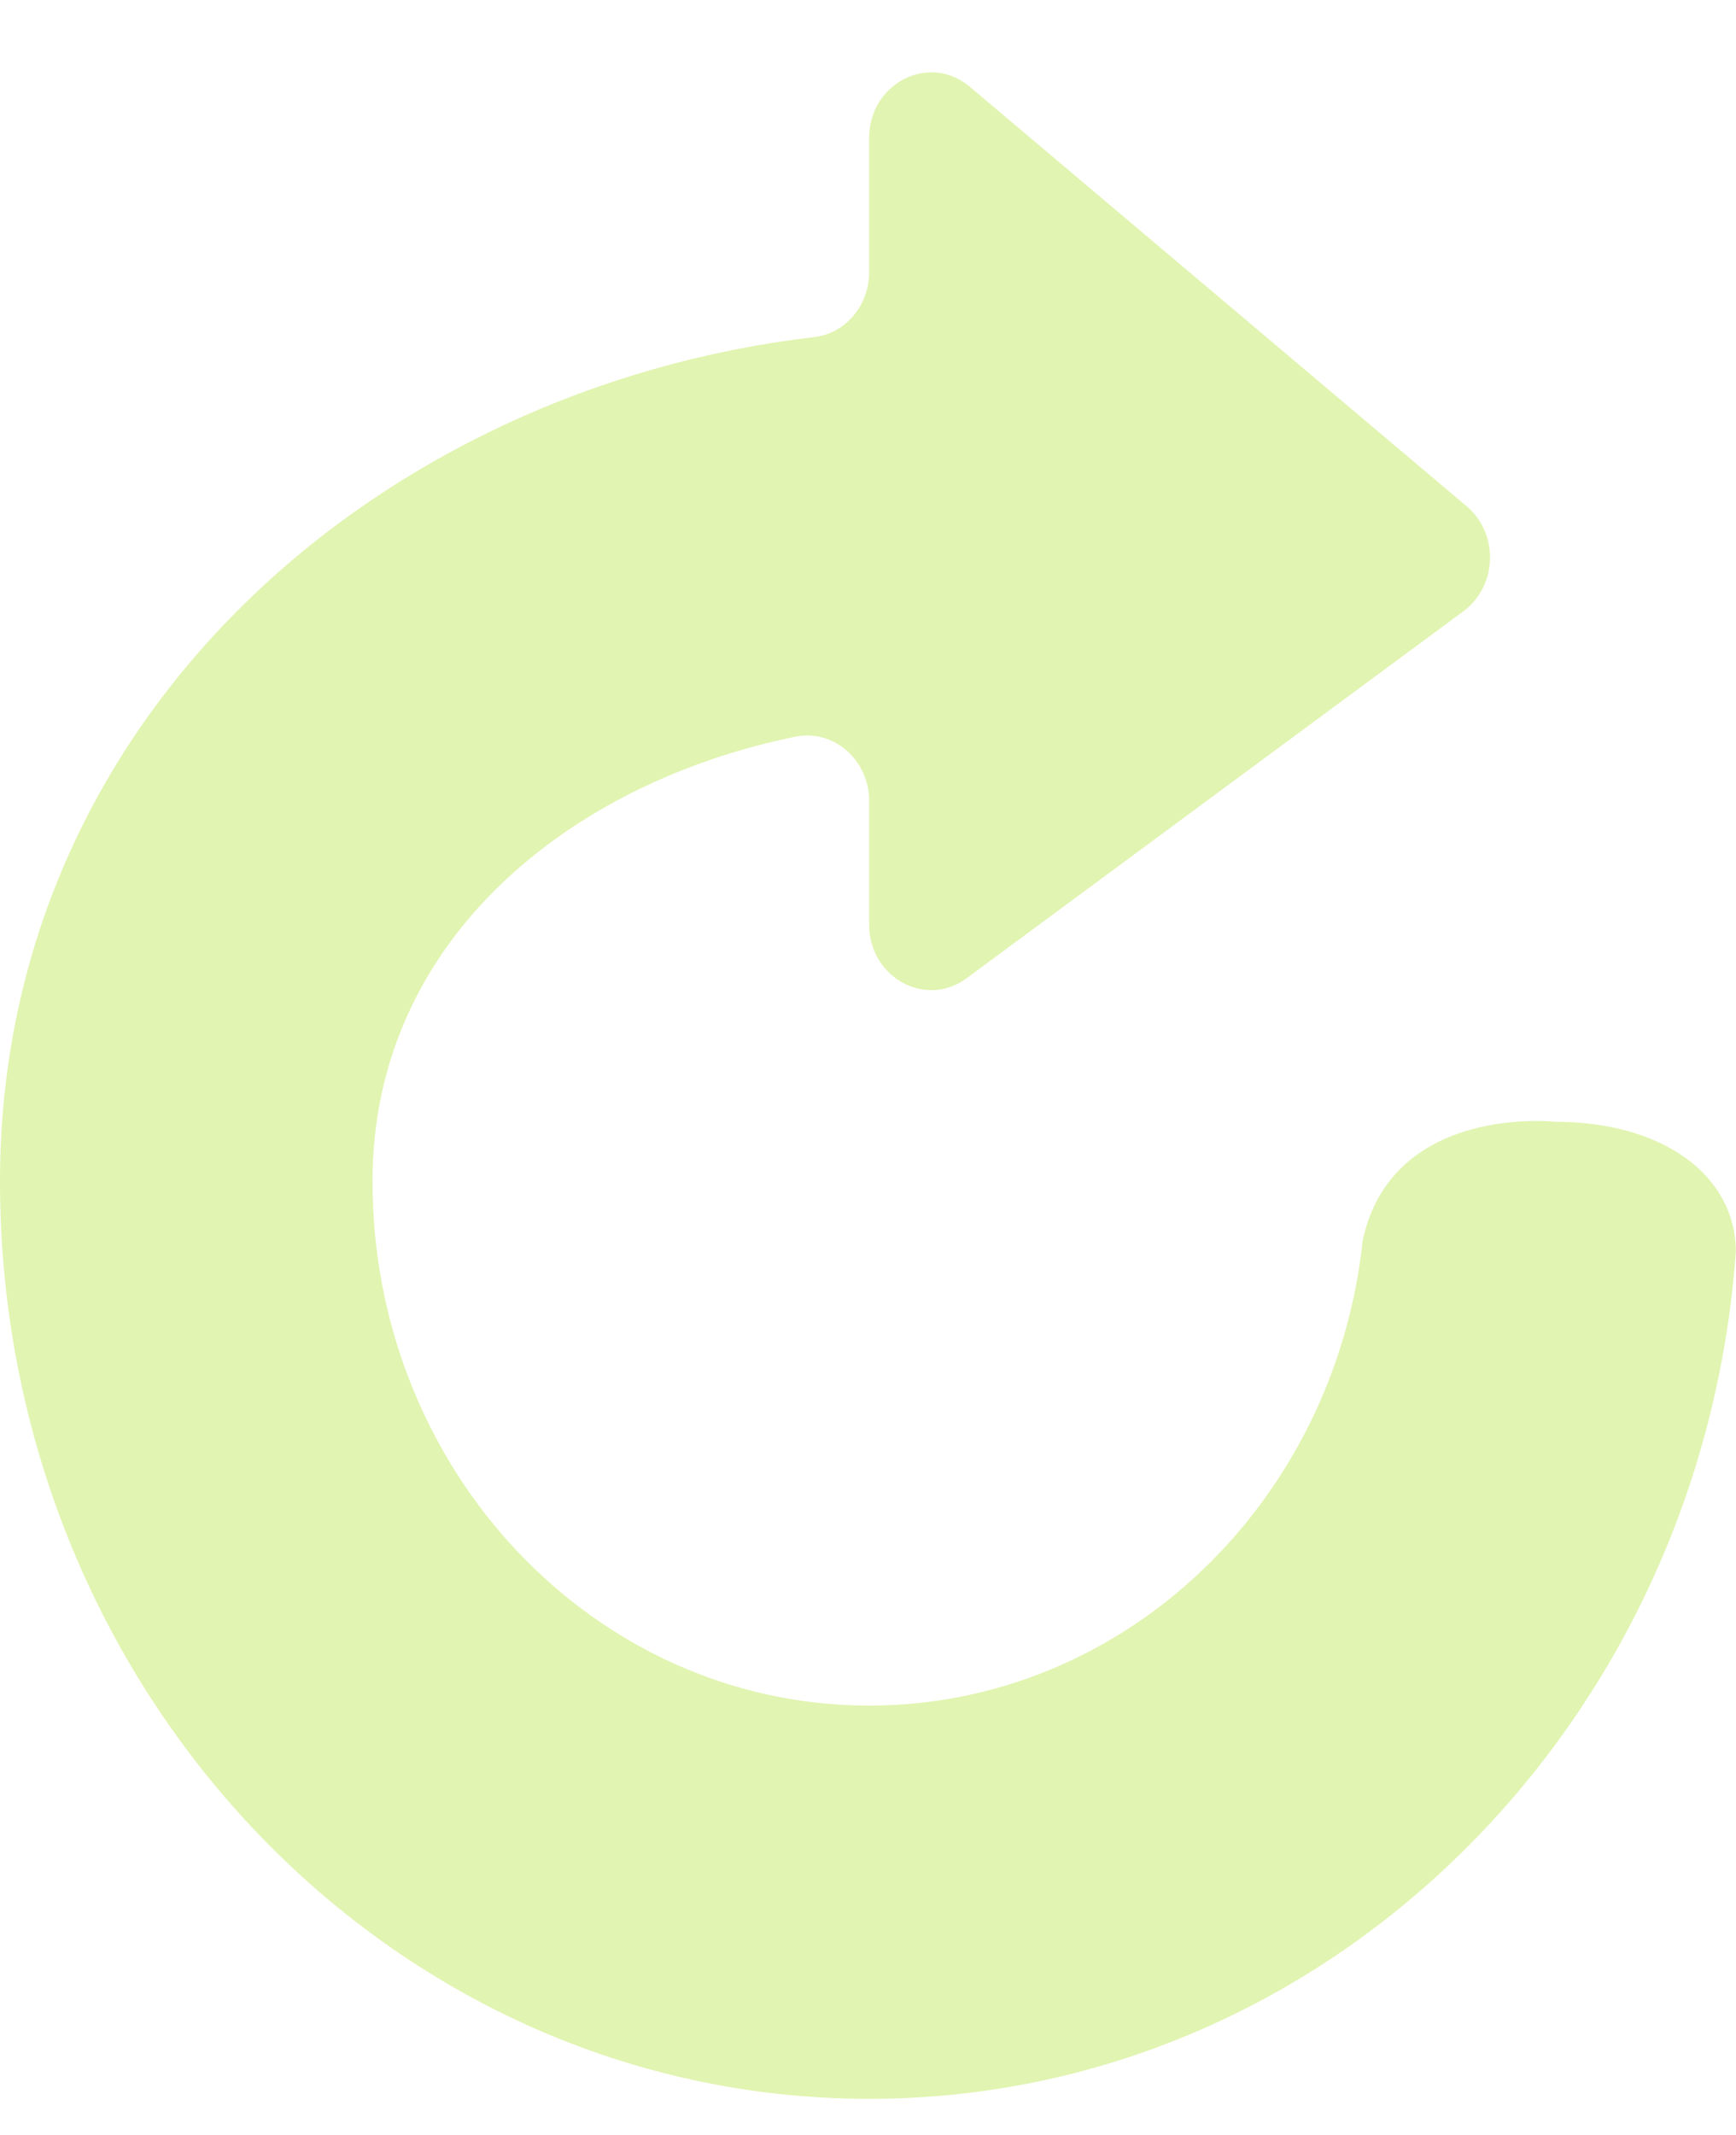 <svg width="48" height="59" viewBox="0 0 48 59" fill="none" xmlns="http://www.w3.org/2000/svg">
<g id="Button/Icon/Replay">
<g id="Fill" filter="url(#filter0_d_467_13587)">
<path fill-rule="evenodd" clip-rule="evenodd" d="M43 29.001C43 29.001 38.5 28.501 37.679 32.273C36.914 39.509 31.096 45.135 24.032 45.135C16.448 45.135 10.299 38.648 10.299 30.646C10.299 23.973 15.774 19.619 21.994 18.359C23.051 18.144 24.032 19 24.032 20.135V23.552C24.032 25.014 25.594 25.872 26.729 25.032L40.467 14.889C40.926 14.549 41.199 13.997 41.199 13.406C41.199 12.858 40.962 12.337 40.556 11.994L26.818 0.4C25.694 -0.548 24.032 0.296 24.032 1.812V5.519C24.032 6.438 23.381 7.215 22.514 7.316C10.518 8.718 0 17.791 0 30.646C0 44.65 10.759 56.002 24.032 56.002C36.684 56.002 47.053 45.686 47.995 32.593C47.995 30.501 46 29.001 43 29.001Z" fill="#E1F4B1"/>
</g>
</g>
<defs>
<filter id="filter0_d_467_13587" x="0" y="0" width="47.995" height="58.002" filterUnits="userSpaceOnUse" color-interpolation-filters="sRGB">
<feFlood flood-opacity="0" result="BackgroundImageFix"/>
<feColorMatrix in="SourceAlpha" type="matrix" values="0 0 0 0 0 0 0 0 0 0 0 0 0 0 0 0 0 0 127 0" result="hardAlpha"/>
<feOffset dy="2"/>
<feComposite in2="hardAlpha" operator="out"/>
<feColorMatrix type="matrix" values="0 0 0 0 0.439 0 0 0 0 0.478 0 0 0 0 0.345 0 0 0 1 0"/>
<feBlend mode="normal" in2="BackgroundImageFix" result="effect1_dropShadow_467_13587"/>
<feBlend mode="normal" in="SourceGraphic" in2="effect1_dropShadow_467_13587" result="shape"/>
</filter>
</defs>
</svg>
